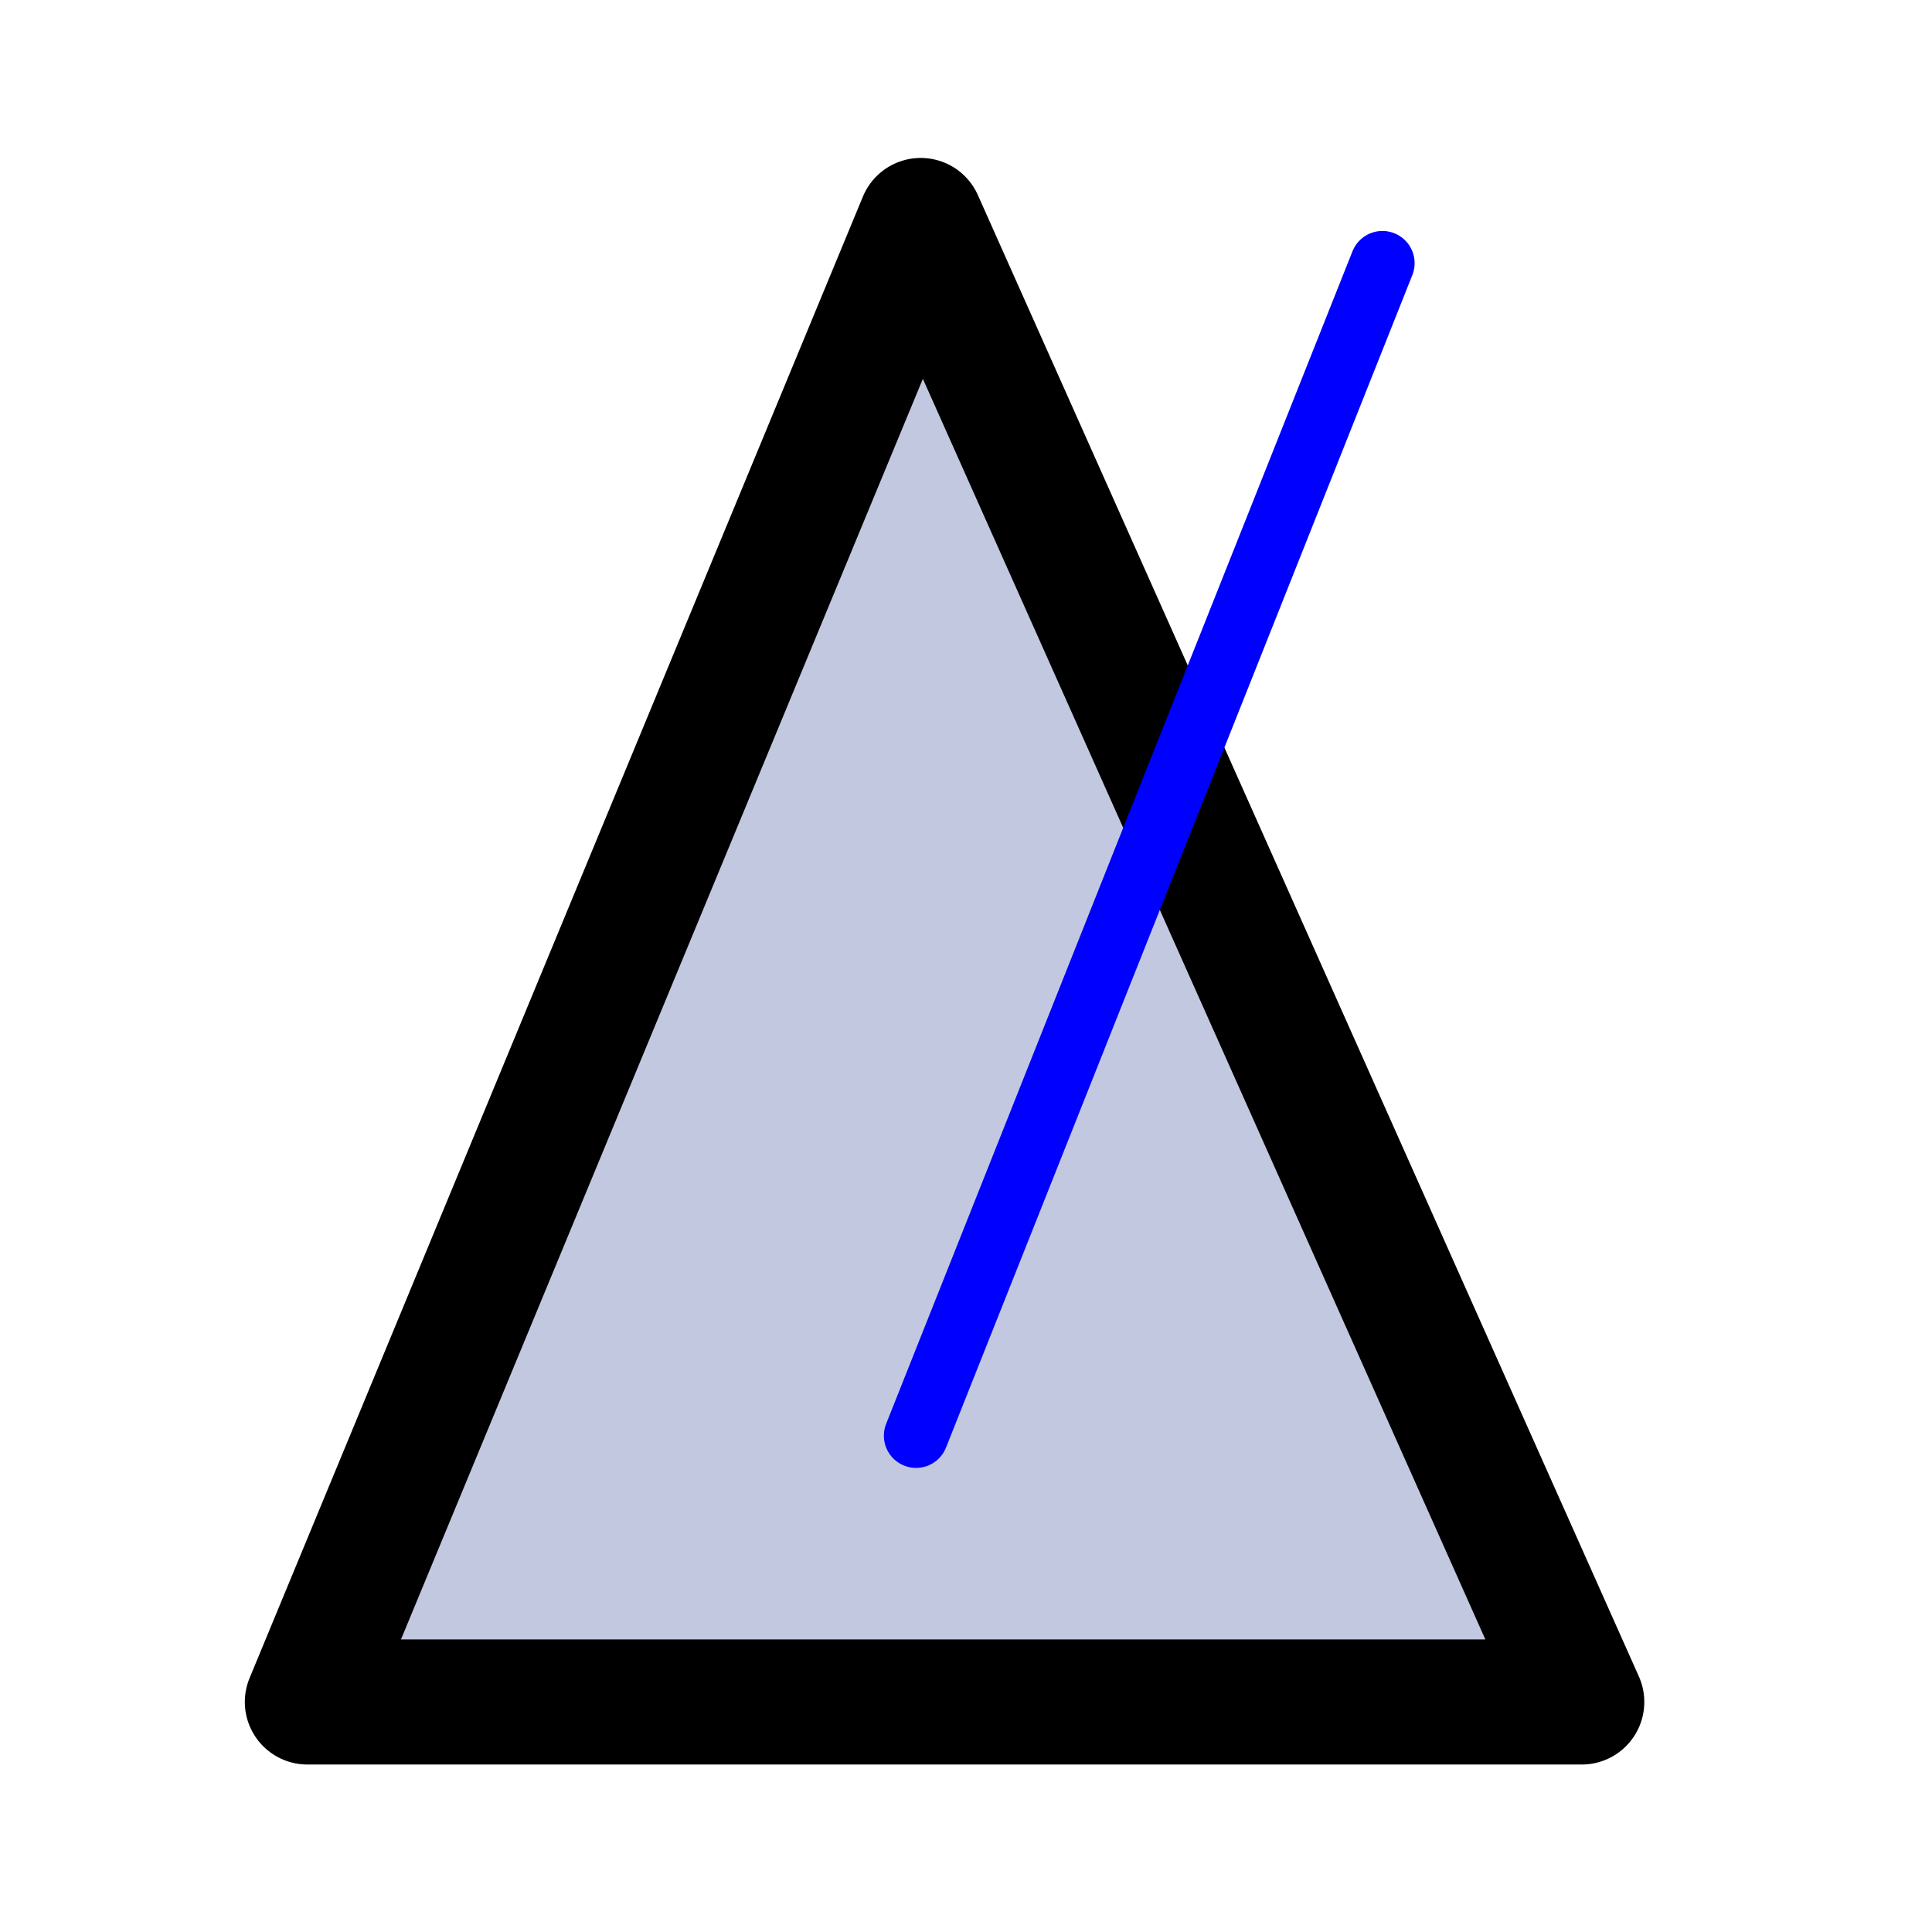 <svg xmlns="http://www.w3.org/2000/svg" xmlns:svg="http://www.w3.org/2000/svg" xmlns:xlink="http://www.w3.org/1999/xlink" id="svg49" width="120" height="120" version="1.0" viewBox="0 0 507.946 507.946" xml:space="preserve"><defs id="defs62"><radialGradient id="aigrd1" cx="218.94" cy="219.772" r="150.706" fx="218.94" fy="219.772" gradientUnits="userSpaceOnUse"><stop style="stop-color:#73ffff;stop-opacity:1" id="stop53" offset="0"/><stop style="stop-color:#2ea6b9;stop-opacity:1" id="stop54" offset=".281"/><stop style="stop-color:#006b8b;stop-opacity:1" id="stop55" offset="1"/></radialGradient><linearGradient id="linearGradient130" x1=".381" x2="-.111" y1=".086" y2="1.008" gradientUnits="objectBoundingBox" spreadMethod="pad" xlink:href="#aigrd1"/><linearGradient id="linearGradient321" x1="0" x2="1" y1="0" y2="0" xlink:href="#aigrd1"/></defs><path style="fill:#c3c8e1;fill-opacity:1;fill-rule:evenodd;stroke:#000;stroke-width:32.893;stroke-linecap:butt;stroke-linejoin:round;stroke-miterlimit:4;stroke-opacity:1;stroke-dasharray:none" id="path1879" d="m 80.815,447.467 335.047,0 L 242.067,57.97 80.815,447.467 z"/><path style="fill:none;stroke:#00f;stroke-width:4;stroke-linecap:round;stroke-linejoin:miter;stroke-opacity:1;stroke-miterlimit:4;stroke-dasharray:none" id="path3760" d="M 56.897,89.172 85.862,16.345" transform="scale(4.233,4.233)"/></svg>